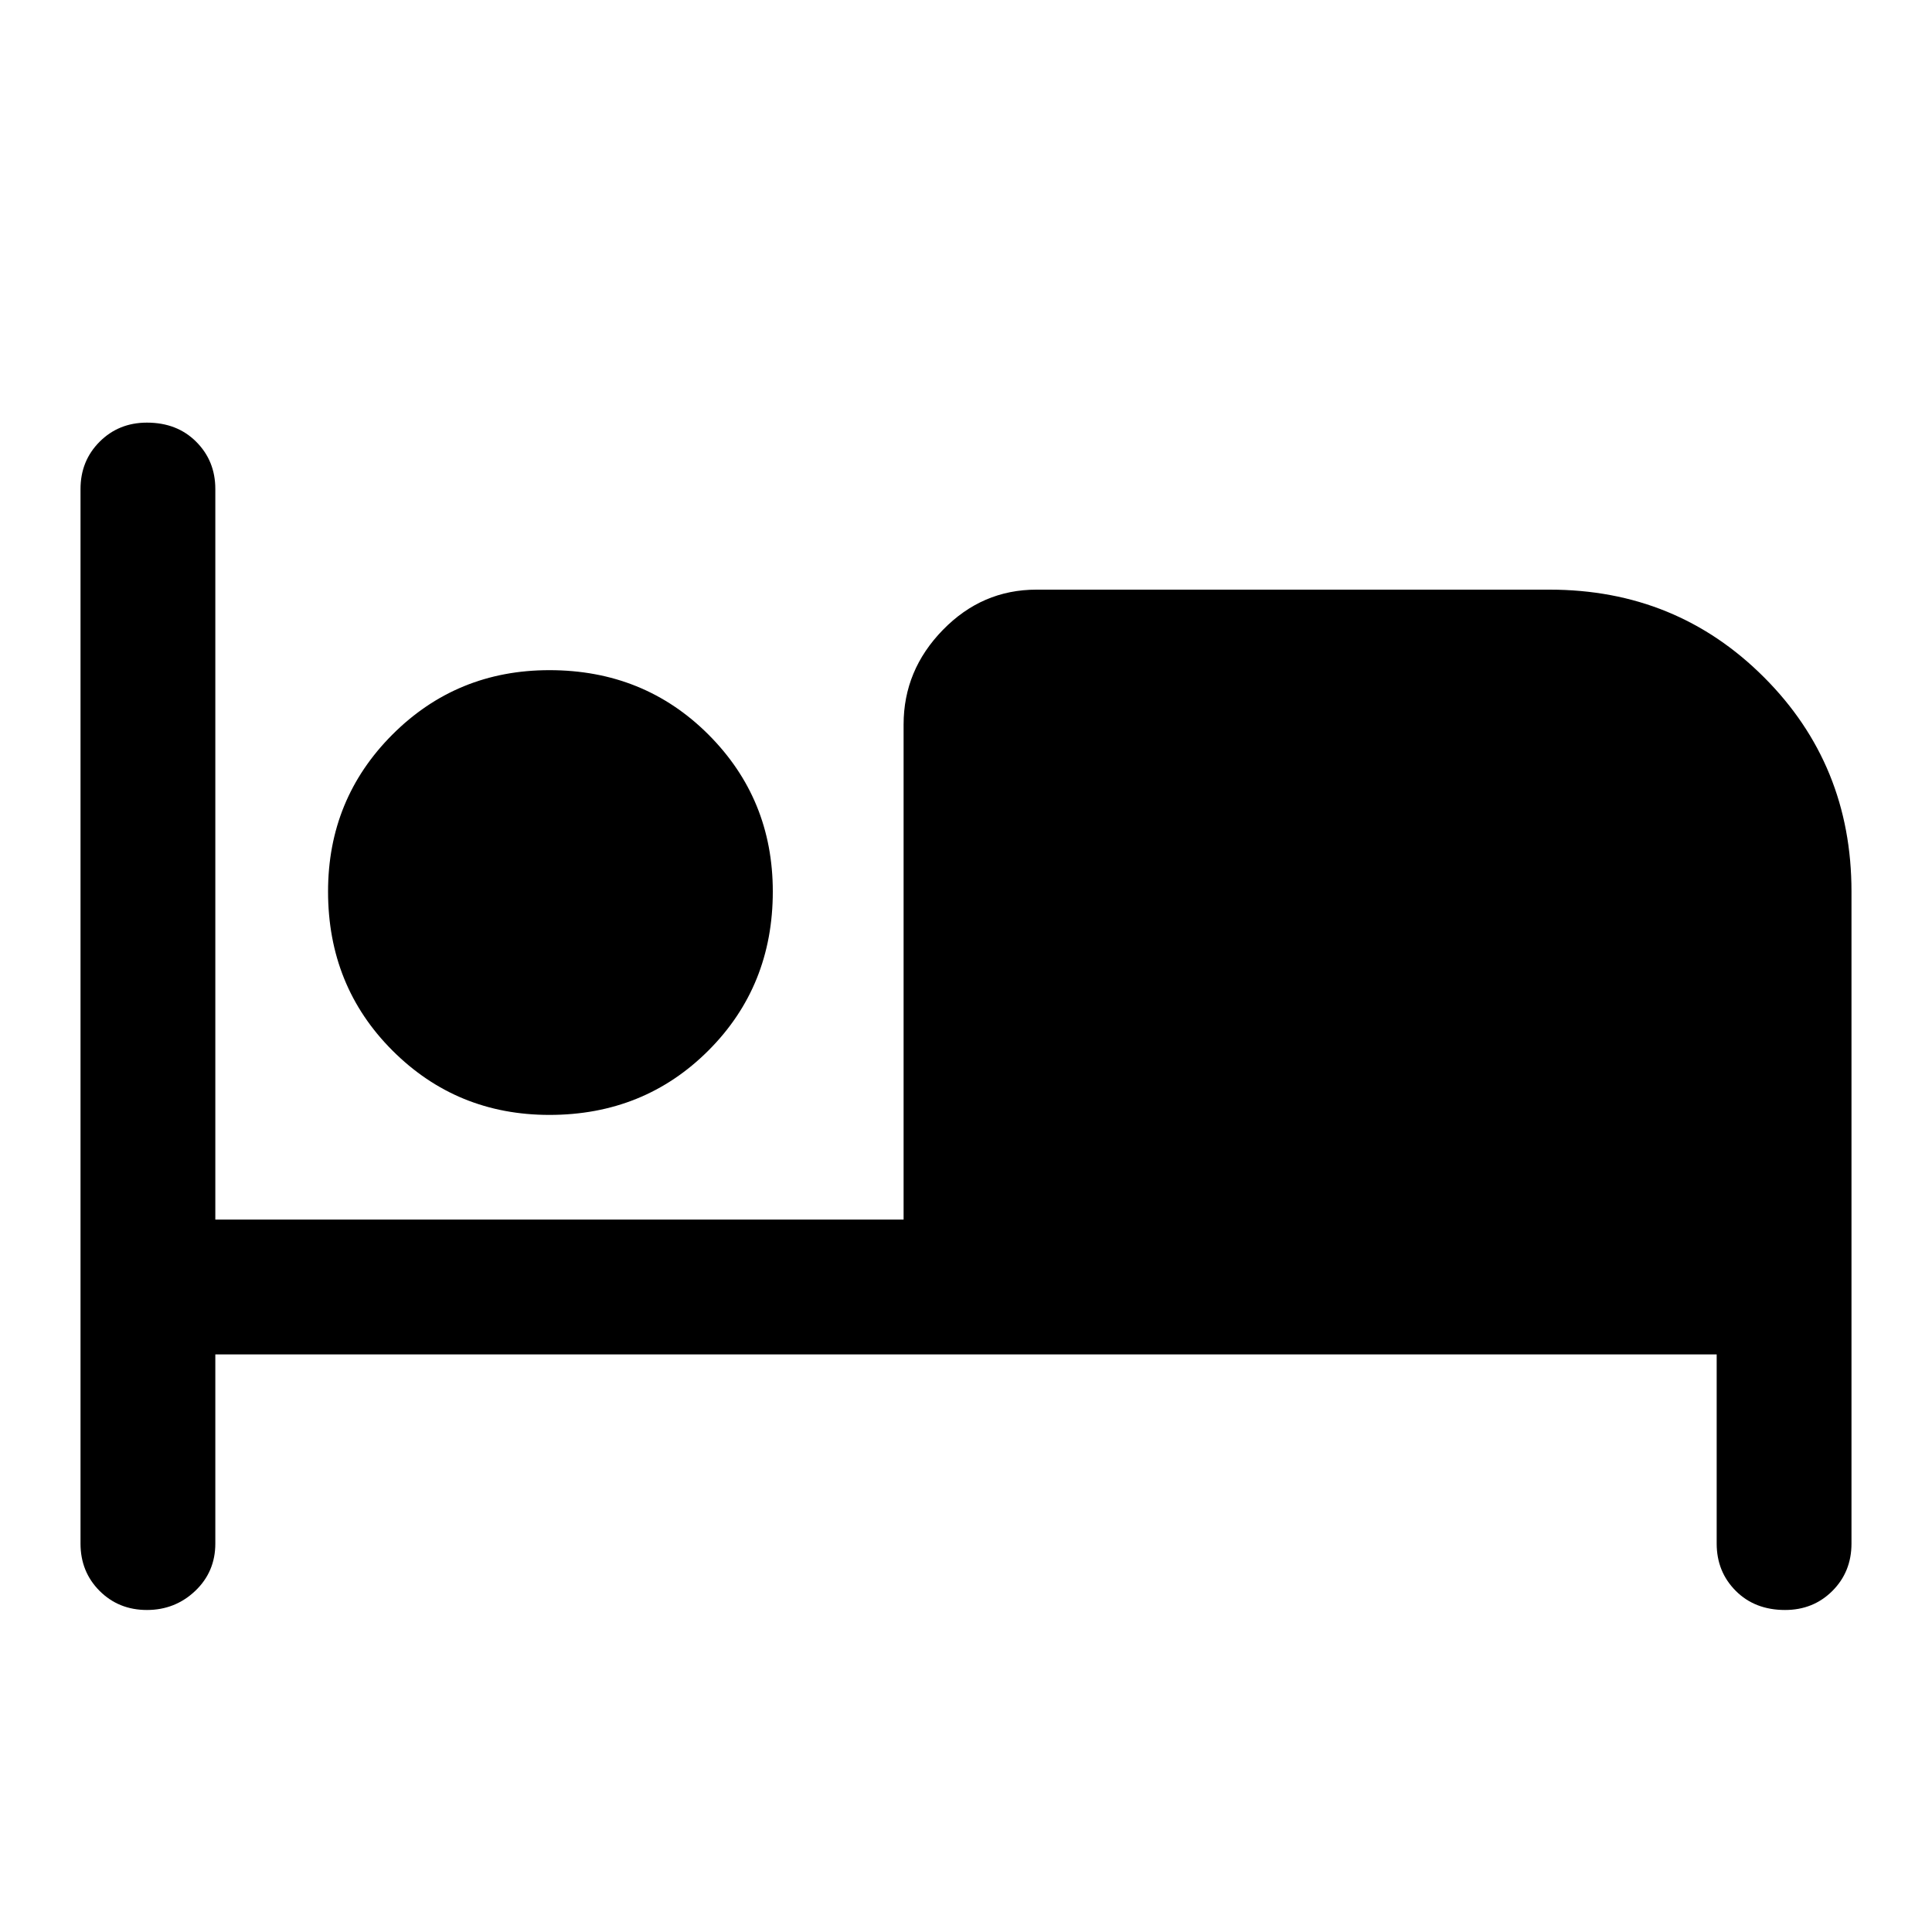 <svg xmlns="http://www.w3.org/2000/svg" height="40" width="40"><path d="M3.042 33.333q-.584 0-.98-.395-.395-.396-.395-.98V10.125q0-.583.395-.979.396-.396.98-.396.625 0 1.02.396.396.396.396.979V25.25h14.25V15q0-1.125.813-1.958.812-.834 1.937-.834h10.625q2.625 0 4.438 1.813 1.812 1.812 1.812 4.437v13.5q0 .584-.395.98-.396.395-.98.395-.625 0-1.02-.395-.396-.396-.396-.98v-3.916H4.458v3.916q0 .584-.416.98-.417.395-1 .395Zm8.333-10.25q-1.917 0-3.25-1.333t-1.333-3.292q0-1.916 1.333-3.25 1.333-1.333 3.25-1.333 1.958 0 3.292 1.333Q16 16.542 16 18.458q0 1.959-1.333 3.292-1.334 1.333-3.292 1.333Z"/></svg>
